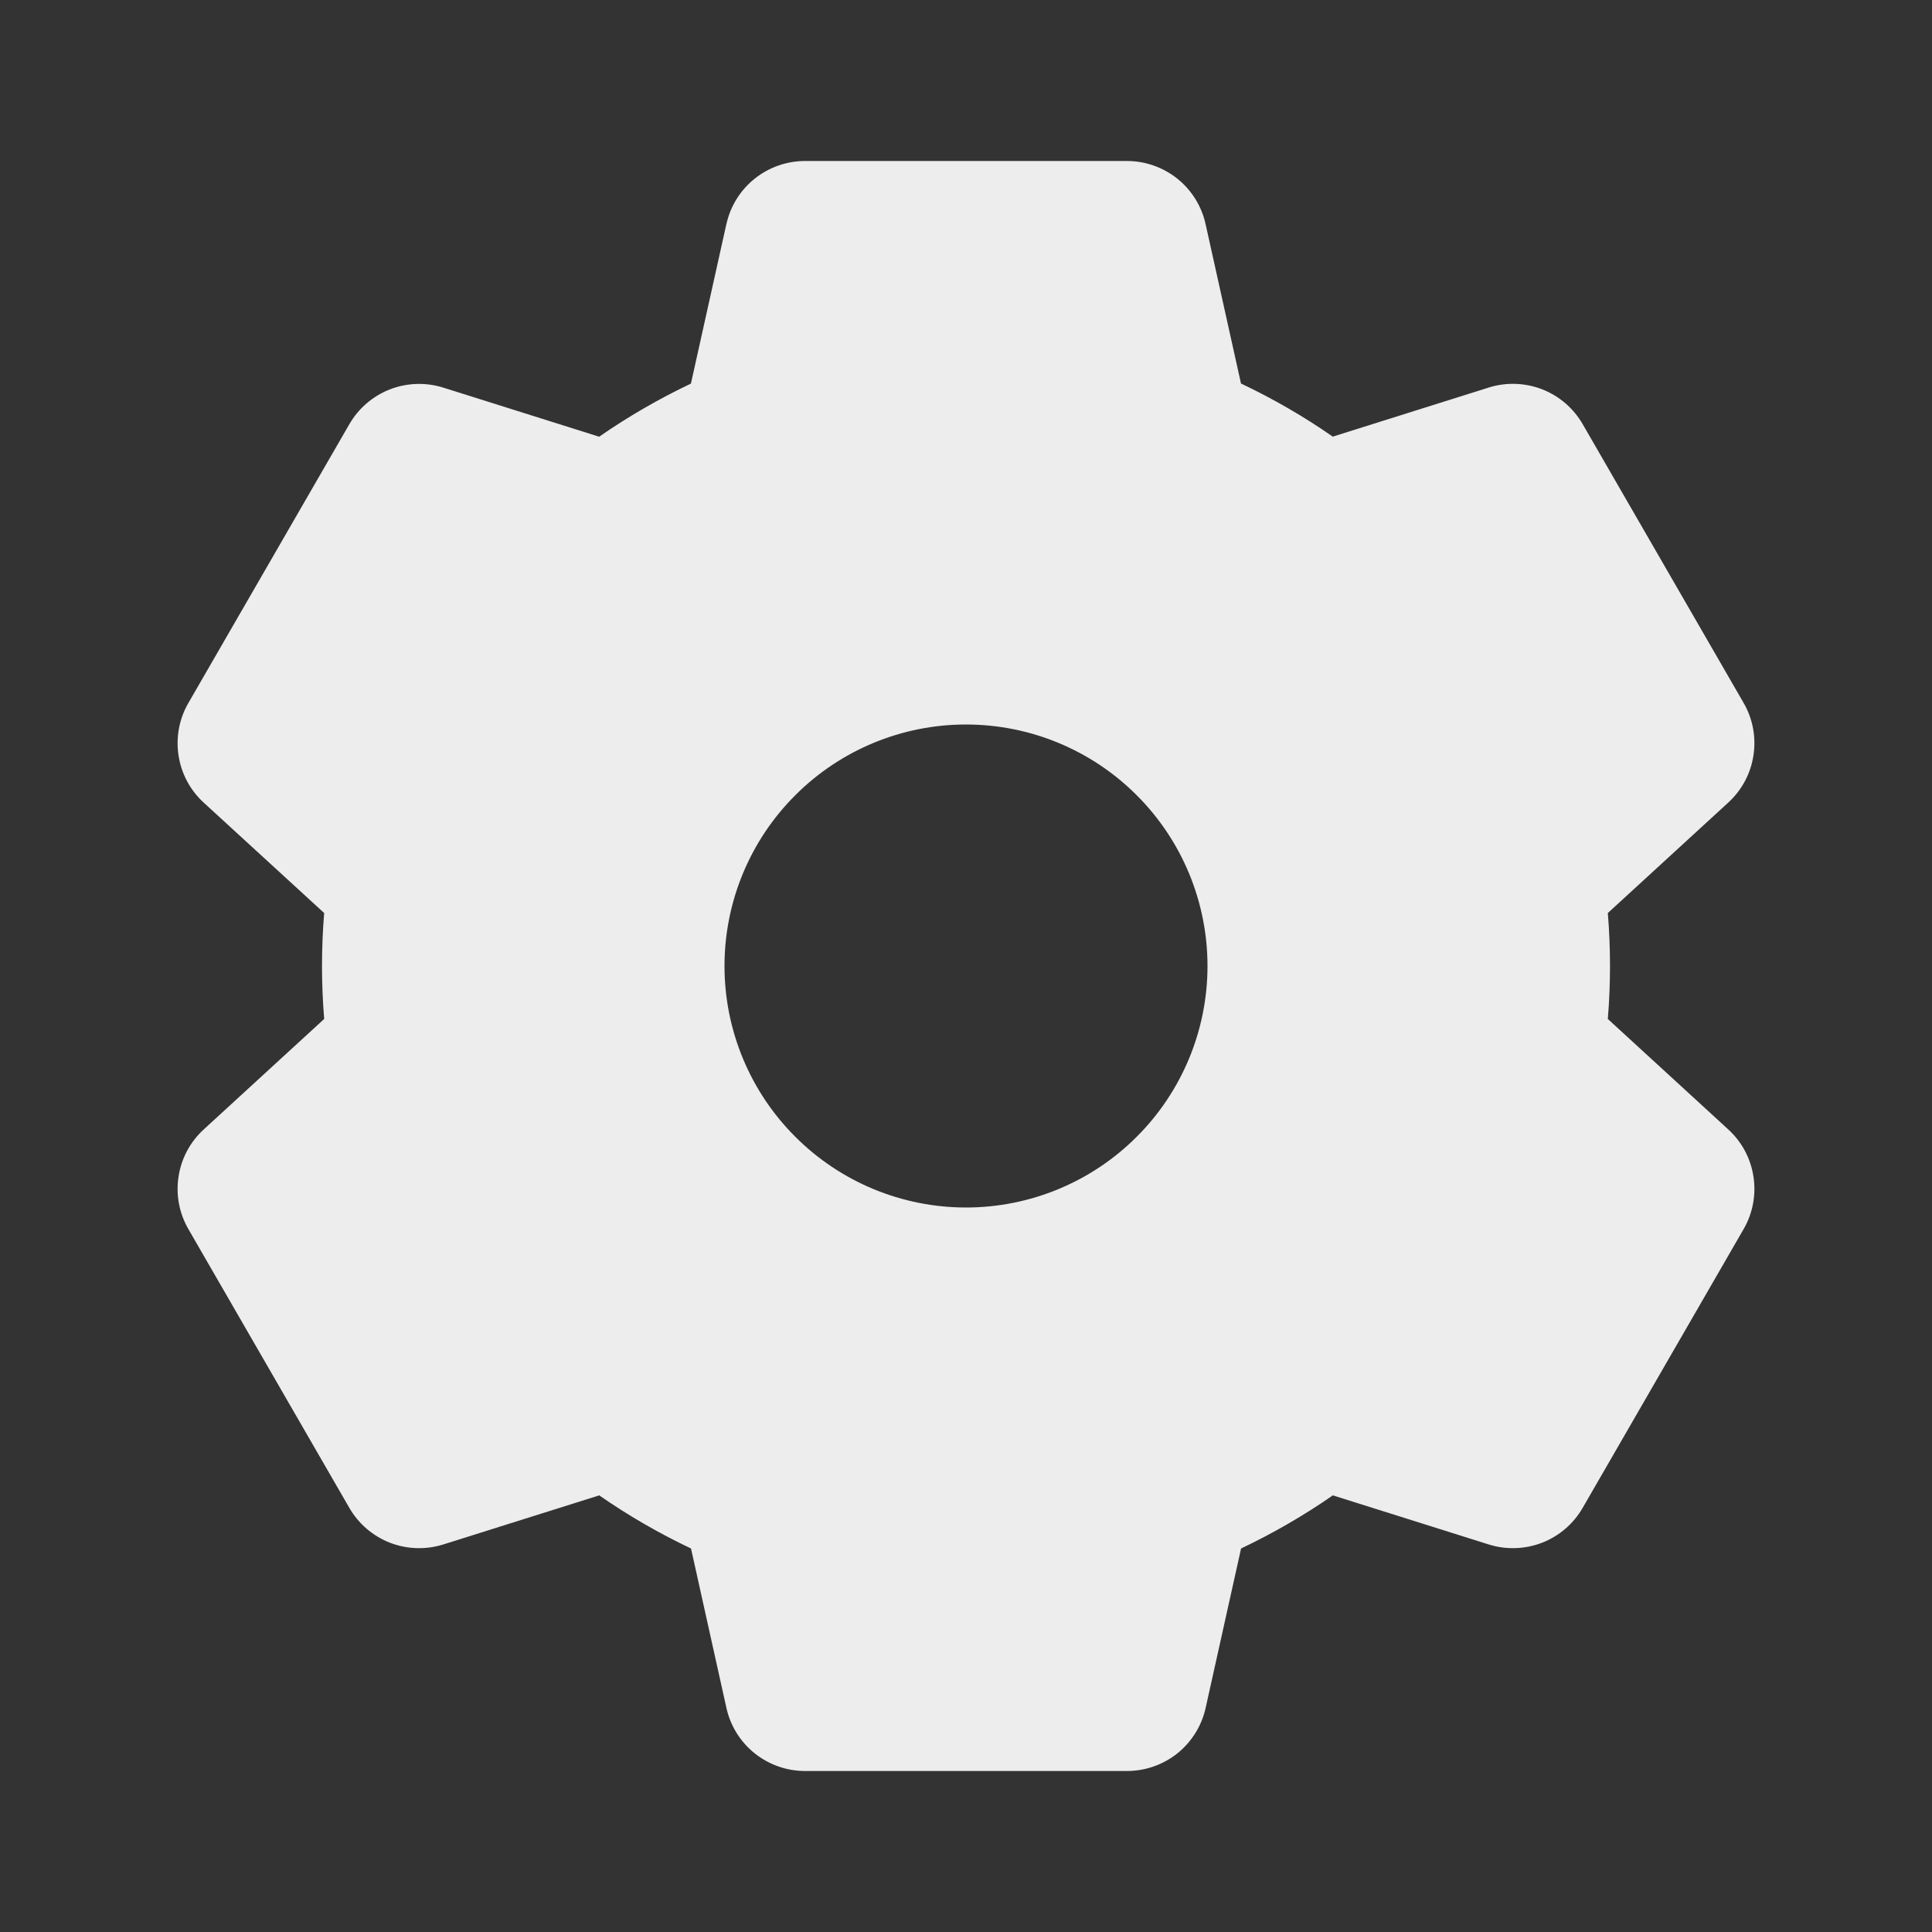 <svg width="24" height="24" viewBox="0 0 24 24" fill="none" xmlns="http://www.w3.org/2000/svg">
    <rect x="0" y="0" width="24" height="24" fill="#333333" stroke="none"/>
    <path fill-rule="evenodd" clip-rule="evenodd" d="M9.024 2.783C9.073 2.561 9.197 2.362 9.374 2.22C9.552 2.078 9.773 2 10 2H14C14.227 2 14.448 2.078 14.626 2.22C14.803 2.362 14.927 2.561 14.976 2.783L15.416 4.764C15.816 4.954 16.197 5.174 16.556 5.424L18.494 4.814C18.711 4.746 18.945 4.754 19.157 4.836C19.369 4.919 19.546 5.071 19.66 5.268L21.66 8.732C21.774 8.929 21.817 9.159 21.782 9.384C21.748 9.609 21.638 9.815 21.47 9.969L19.973 11.342C20.009 11.78 20.009 12.22 19.973 12.658L21.47 14.031C21.638 14.185 21.748 14.391 21.782 14.616C21.817 14.841 21.774 15.071 21.66 15.268L19.66 18.732C19.546 18.929 19.369 19.081 19.157 19.164C18.945 19.246 18.711 19.254 18.494 19.186L16.557 18.576C16.197 18.826 15.816 19.046 15.417 19.236L14.977 21.216C14.928 21.438 14.804 21.637 14.627 21.78C14.449 21.922 14.228 22 14 22H10C9.773 22 9.552 21.922 9.374 21.78C9.197 21.638 9.073 21.439 9.024 21.217L8.584 19.236C8.184 19.046 7.803 18.826 7.444 18.576L5.506 19.186C5.289 19.254 5.055 19.246 4.843 19.164C4.631 19.081 4.454 18.929 4.34 18.732L2.34 15.268C2.226 15.071 2.183 14.841 2.218 14.616C2.252 14.391 2.362 14.185 2.53 14.031L4.027 12.658C3.991 12.22 3.991 11.78 4.027 11.342L2.53 9.97C2.362 9.816 2.252 9.61 2.218 9.385C2.183 9.16 2.226 8.93 2.34 8.733L4.34 5.269C4.454 5.072 4.631 4.92 4.843 4.837C5.055 4.755 5.289 4.747 5.506 4.815L7.443 5.425C7.803 5.175 8.184 4.955 8.583 4.765L9.023 2.785L9.024 2.783ZM12 15C12.796 15 13.559 14.684 14.121 14.121C14.684 13.559 15 12.796 15 12C15 11.204 14.684 10.441 14.121 9.879C13.559 9.316 12.796 9 12 9C11.204 9 10.441 9.316 9.879 9.879C9.316 10.441 9 11.204 9 12C9 12.796 9.316 13.559 9.879 14.121C10.441 14.684 11.204 15 12 15V15Z" fill="#EDEDED"/>
</svg>
